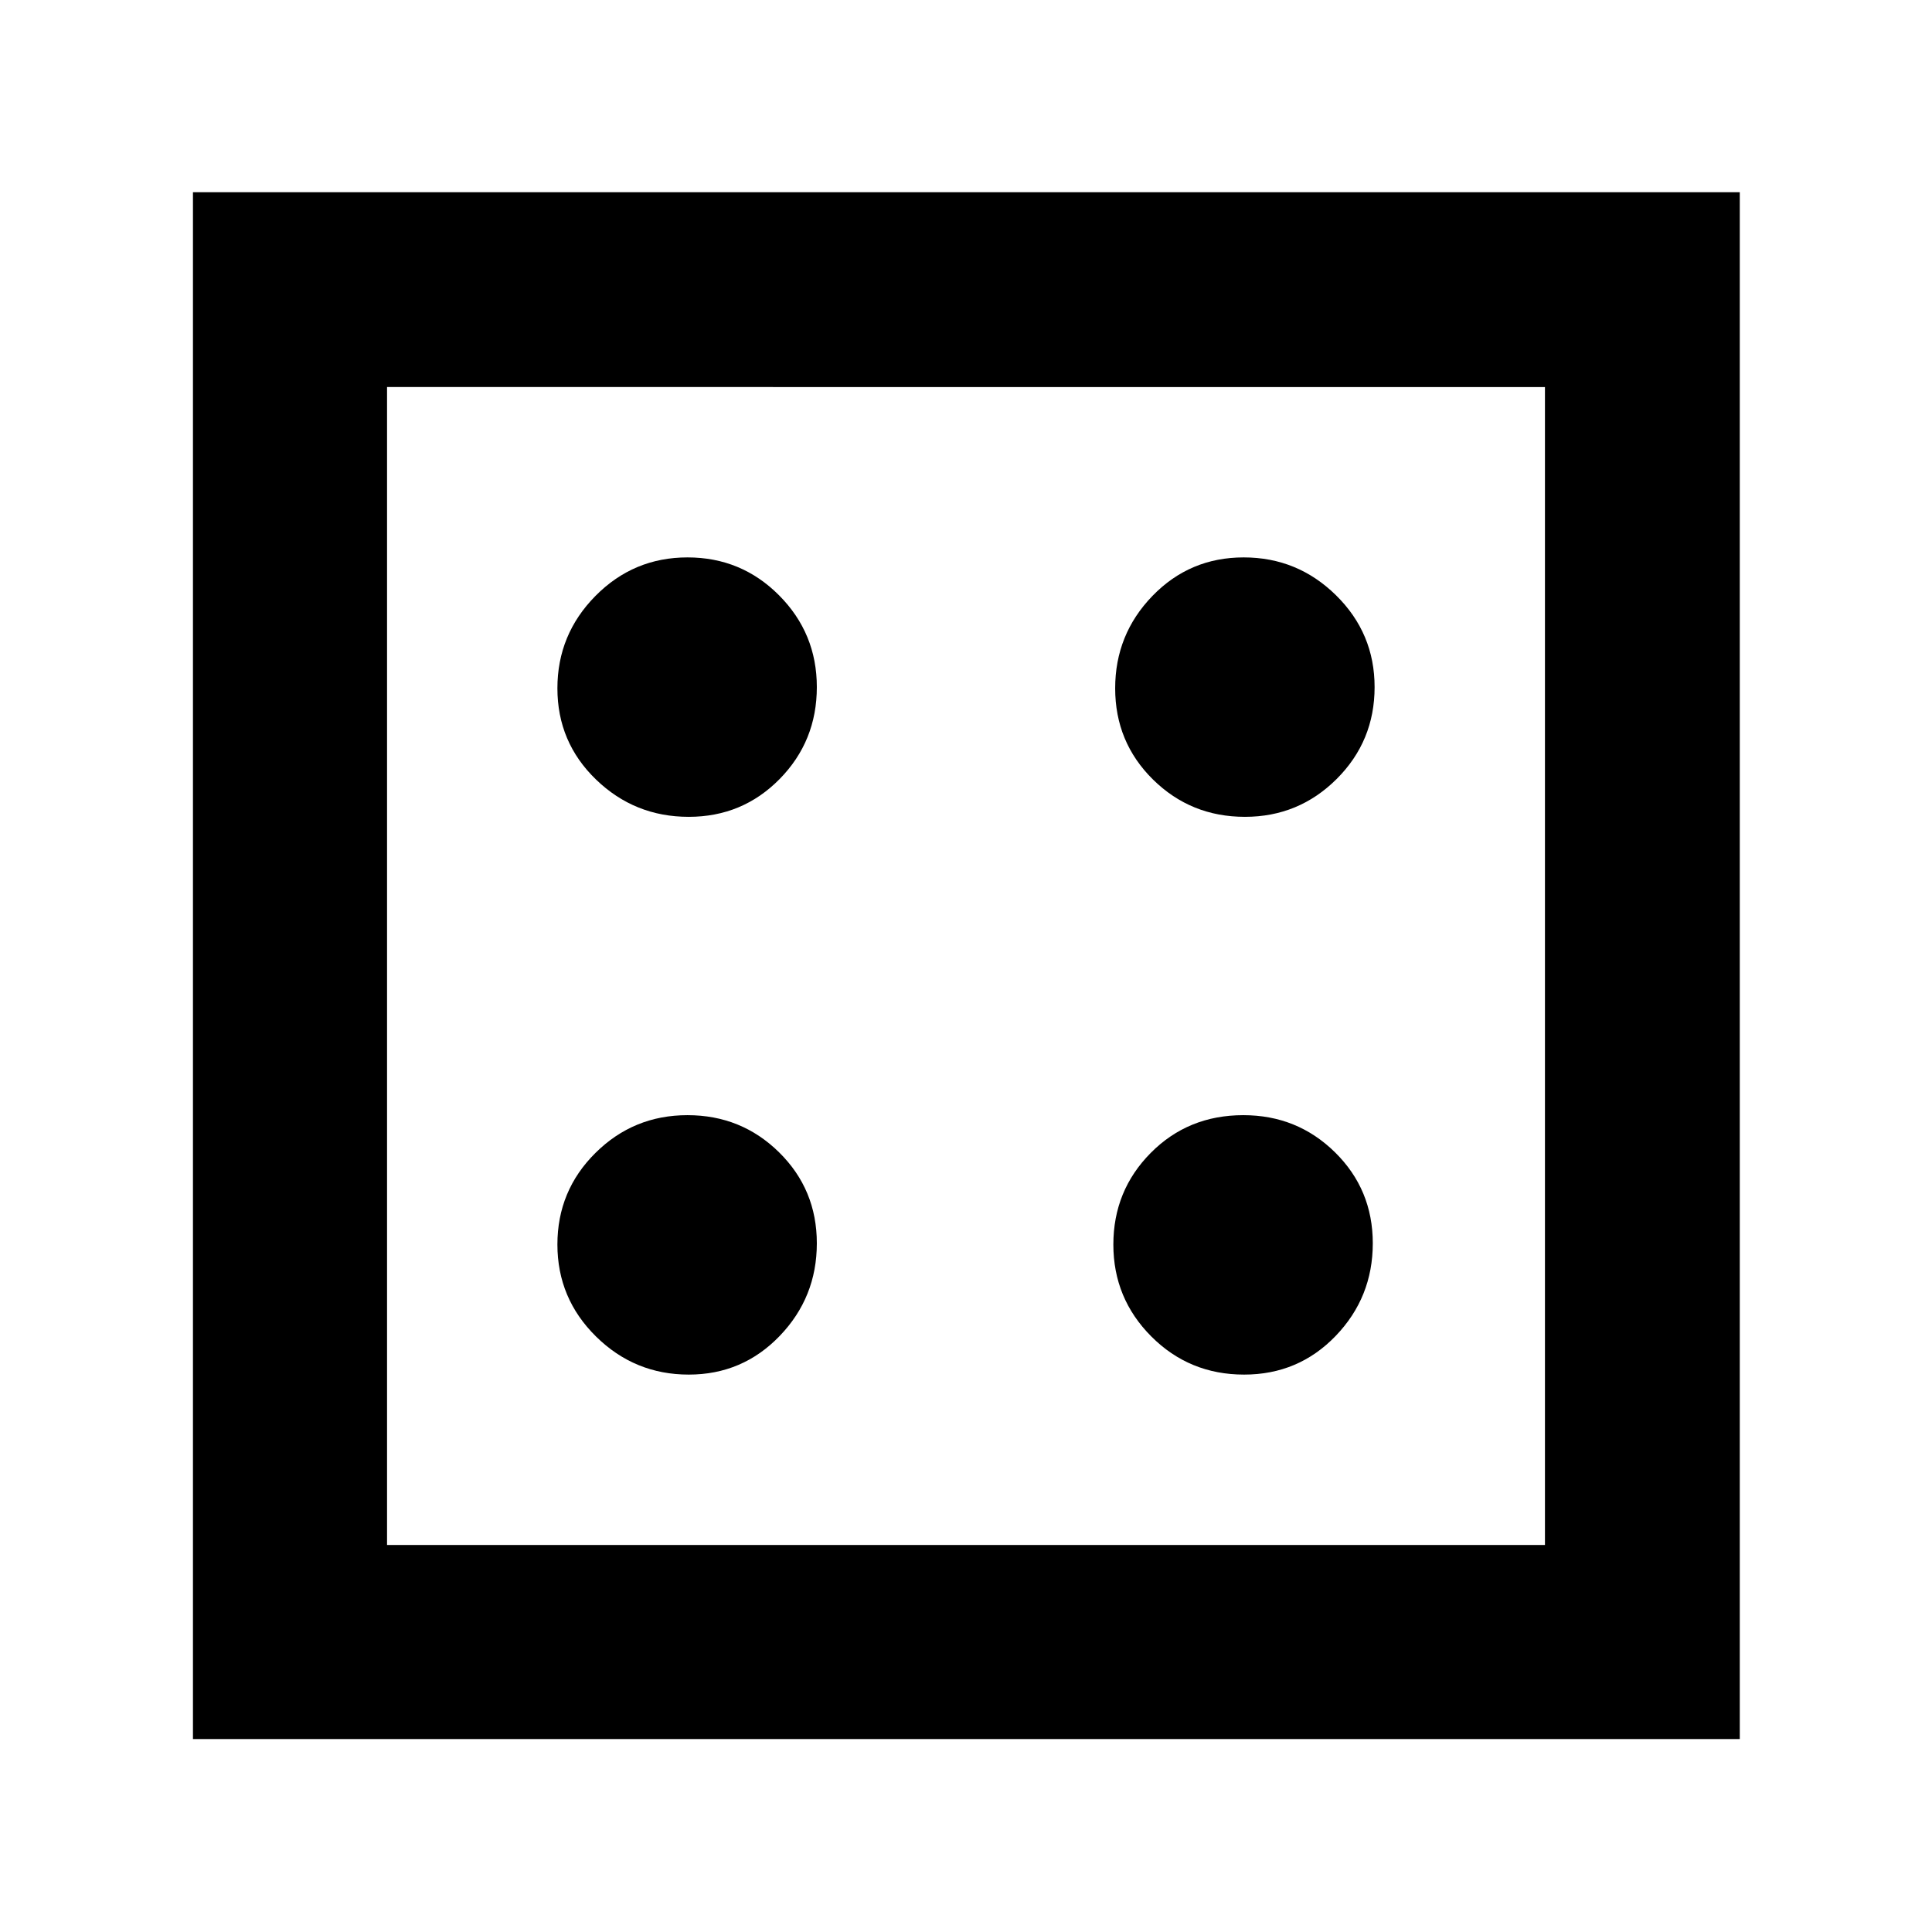 <svg xmlns="http://www.w3.org/2000/svg" height="40" viewBox="0 -960 960 960" width="40"><path d="M342.22-276.97q26.71 0 45.19-19.19 18.47-19.19 18.47-46.06 0-26.71-18.75-45.19-18.75-18.47-45.53-18.47-26.79 0-45.71 18.75t-18.92 45.53q0 26.79 19.19 45.71t46.06 18.92Zm0-277.15q26.71 0 45.19-18.8 18.47-18.81 18.47-45.68 0-26.71-18.75-45.57t-45.53-18.86q-26.79 0-45.71 19.13-18.92 19.14-18.92 45.92 0 26.79 19.19 45.33 19.19 18.53 46.06 18.53Zm275.95 277.15q27.01 0 45.49-19.19 18.47-19.19 18.47-46.06 0-26.71-18.76-45.19-18.76-18.47-45.57-18.47-27.41 0-46 18.75-18.58 18.75-18.58 45.53 0 26.79 18.89 45.71 18.9 18.92 46.06 18.92Zm.43-277.15q26.71 0 45.57-18.8 18.86-18.81 18.86-45.68 0-26.71-19.13-45.57-19.14-18.86-45.92-18.86-26.79 0-45.33 19.13-18.53 19.14-18.53 45.92 0 26.79 18.8 45.33 18.81 18.53 45.68 18.53ZM95.88-95.88v-768.61h768.61v768.61H95.88Zm96.44-96.44h575.36v-575.36H192.32v575.36Zm0-575.36v575.36-575.36Z"/></svg>